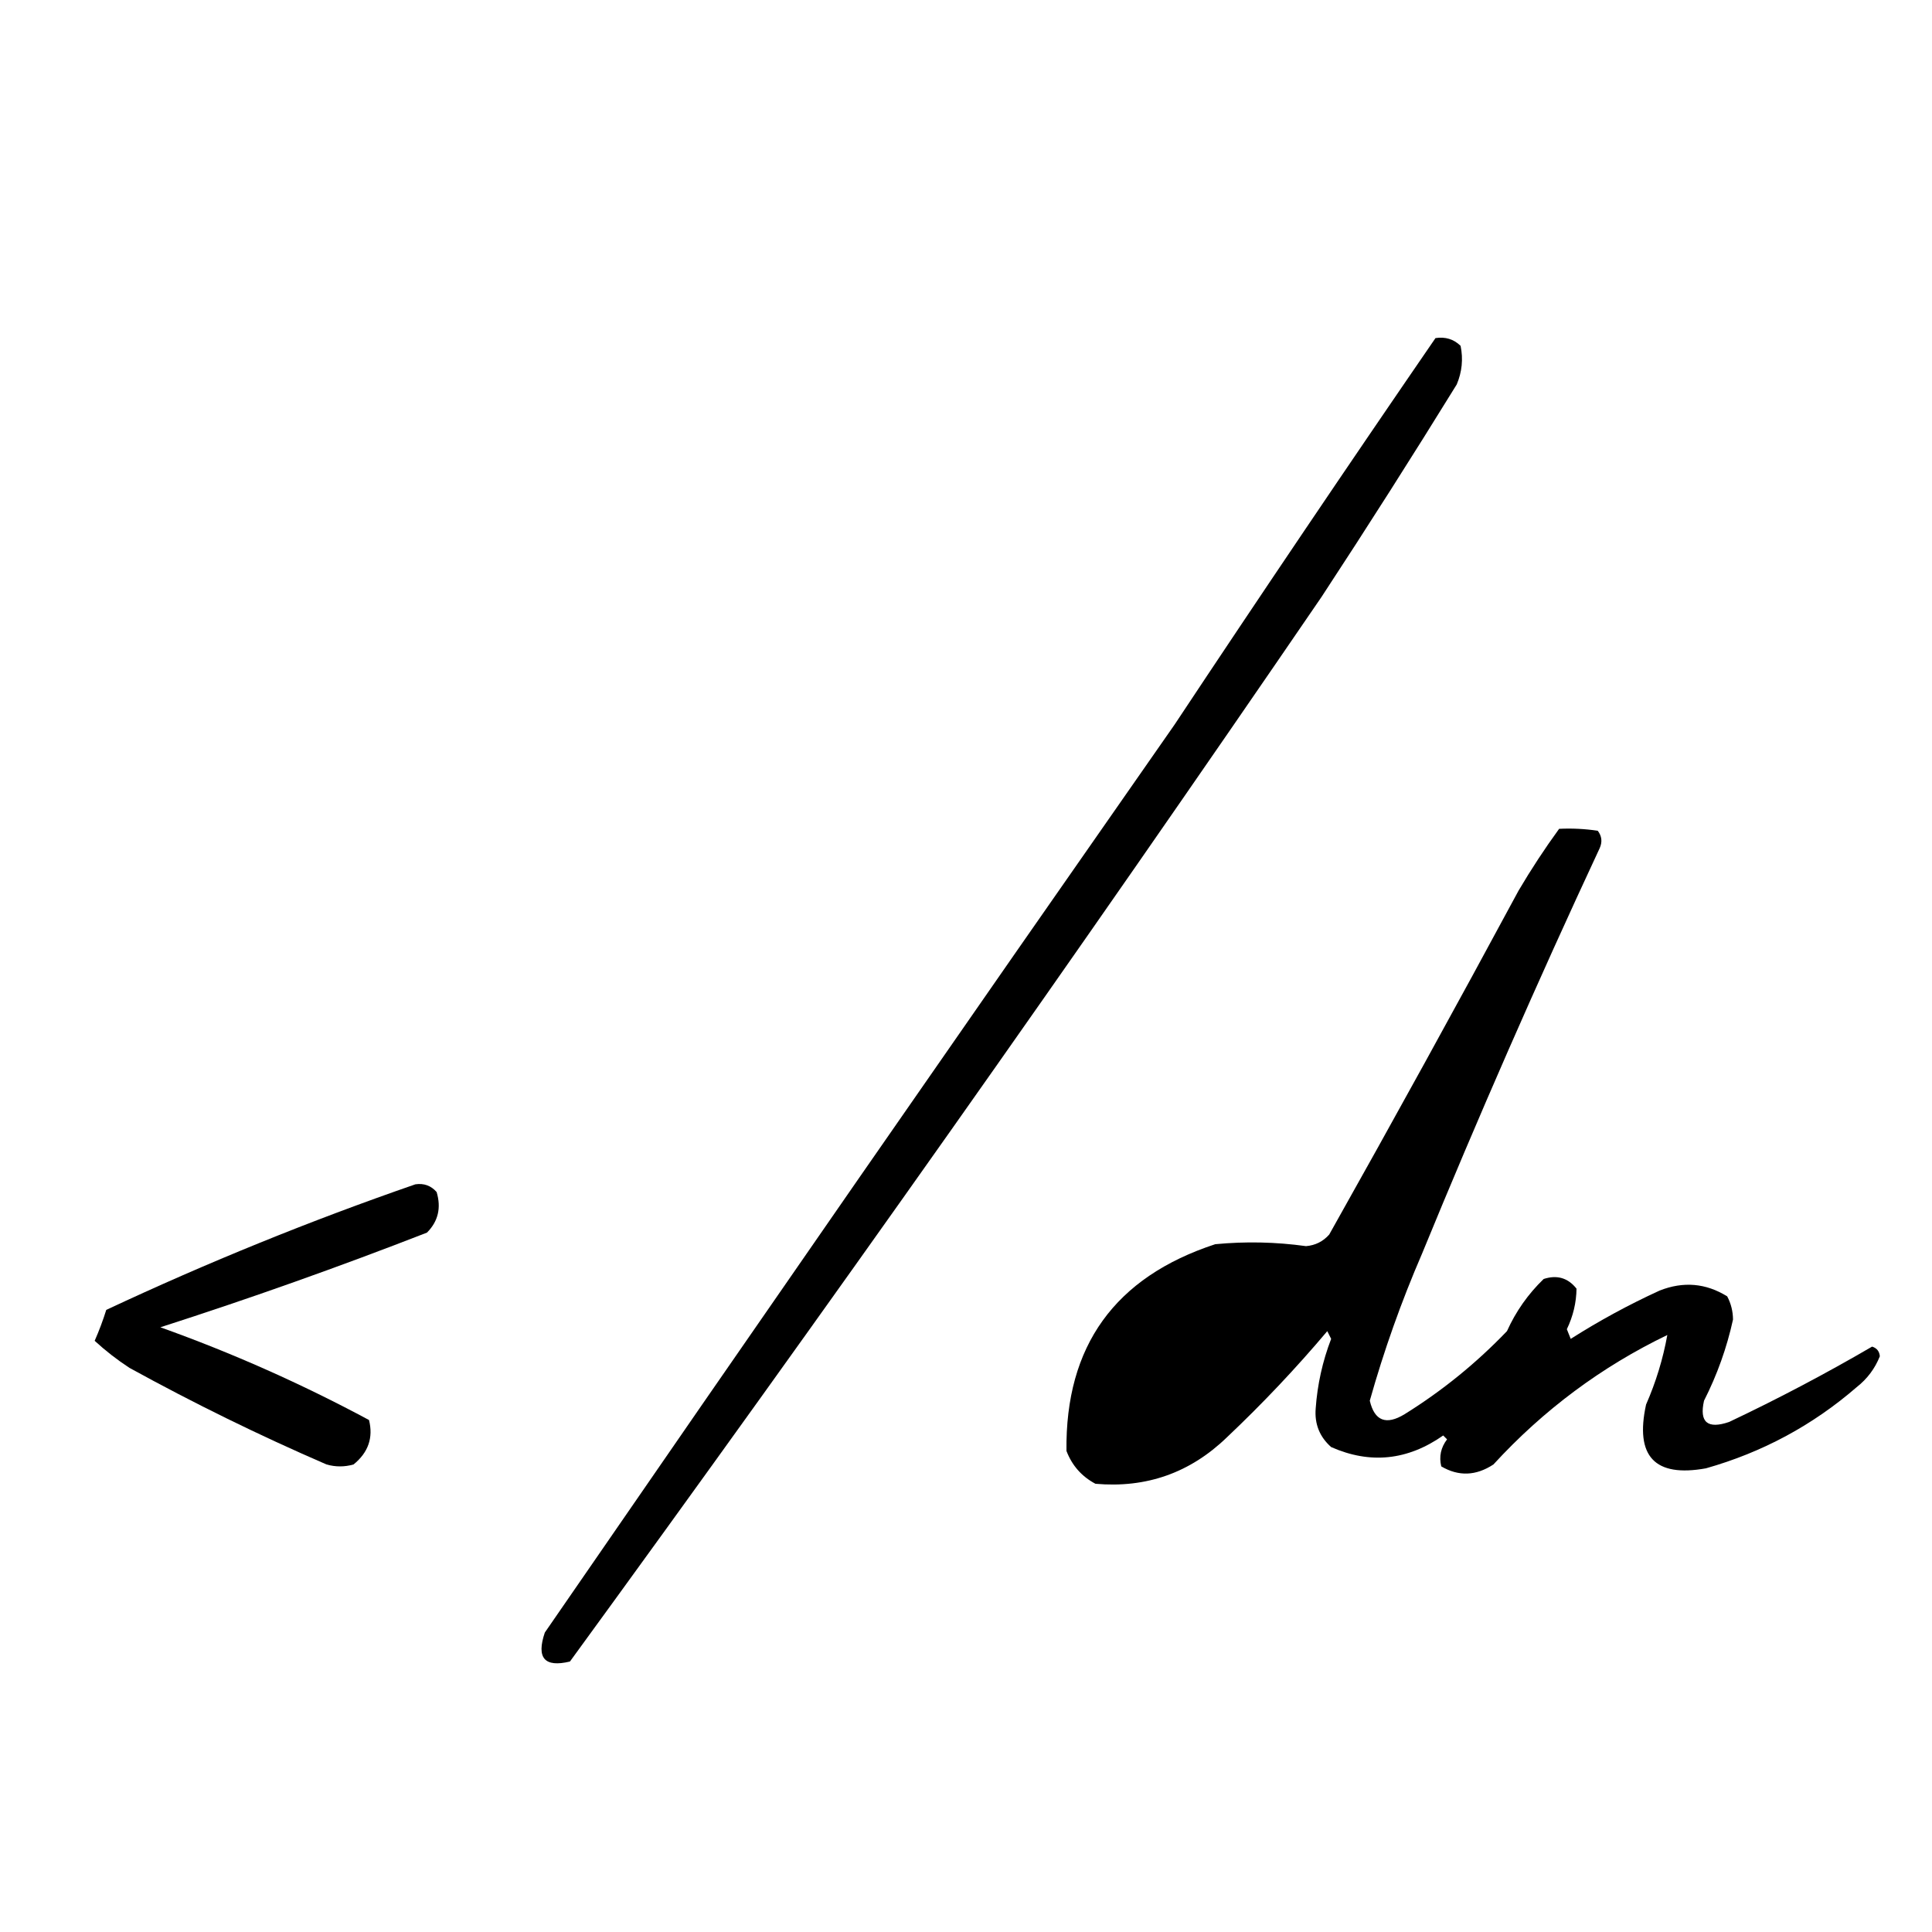 <?xml version="1.0" encoding="UTF-8"?>
<!DOCTYPE svg PUBLIC "-//W3C//DTD SVG 1.1//EN" "http://www.w3.org/Graphics/SVG/1.1/DTD/svg11.dtd">
<svg xmlns="http://www.w3.org/2000/svg" version="1.1" width="500px" height="500px" style="shape-rendering:geometricPrecision; text-rendering:geometricPrecision; image-rendering:optimizeQuality;  clip-rule:evenodd" xmlns:xlink="http://www.w3.org/1999/xlink">
<g><path style="opacity:1" fill="transparent" d="M -0.5,-0.5 C 166.167,-0.5 332.833,-0.5 499.5,-0.5C 499.5,166.167 499.5,332.833 499.5,499.5C 332.833,499.5 166.167,499.5 -0.5,499.5C -0.5,332.833 -0.5,166.167 -0.5,-0.5 Z"/></g>
<g><path style="opacity:1" fill="#" d="M 371.5,87.5 C 374.044,87.104 376.211,87.771 378,89.5C 378.701,92.928 378.368,96.262 377,99.5C 365.583,118.003 353.916,136.336 342,154.5C 278.494,247.373 213.661,339.206 147.5,430C 140.923,431.591 138.756,429.091 141,422.5C 195.087,343.992 249.42,265.659 304,187.5C 326.288,153.891 348.788,120.558 371.5,87.5 Z"/></g>
<g><path style="opacity:1" fill="#" d="M 403.5,214.5 C 406.85,214.335 410.183,214.502 413.5,215C 414.554,216.388 414.72,217.888 414,219.5C 397.842,254.149 382.509,289.149 368,324.5C 362.654,336.86 358.154,349.527 354.5,362.5C 355.726,367.736 358.726,368.903 363.5,366C 373.203,359.97 382.036,352.803 390,344.5C 392.306,339.387 395.472,334.887 399.5,331C 402.956,329.877 405.79,330.71 408,333.5C 407.955,337.122 407.121,340.622 405.5,344C 405.833,344.833 406.167,345.667 406.5,346.5C 413.847,341.825 421.514,337.658 429.5,334C 435.646,331.573 441.479,332.073 447,335.5C 447.985,337.366 448.485,339.366 448.5,341.5C 446.9,348.799 444.4,355.799 441,362.5C 439.739,368.08 441.906,369.913 447.5,368C 460.118,362.025 472.451,355.525 484.5,348.5C 485.72,348.887 486.387,349.72 486.5,351C 485.236,354.186 483.236,356.852 480.5,359C 469.116,368.861 456.116,375.861 441.5,380C 428.241,382.404 423.074,376.904 426,363.5C 428.553,357.678 430.386,351.678 431.5,345.5C 414.466,353.71 399.466,364.876 386.5,379C 381.987,381.969 377.487,382.136 373,379.5C 372.383,376.965 372.883,374.632 374.5,372.5C 374.167,372.167 373.833,371.833 373.5,371.5C 364.269,377.962 354.603,378.962 344.5,374.5C 341.507,371.845 340.174,368.512 340.5,364.5C 340.942,358.291 342.275,352.291 344.5,346.5C 344.167,345.833 343.833,345.167 343.5,344.5C 335.41,354.094 326.743,363.26 317.5,372C 308.003,381.166 296.669,385.166 283.5,384C 279.942,382.108 277.442,379.275 276,375.5C 275.673,348.358 288.506,330.525 314.5,322C 322.359,321.247 330.192,321.414 338,322.5C 340.406,322.297 342.406,321.297 344,319.5C 360.587,289.994 376.921,260.327 393,230.5C 396.262,224.967 399.762,219.634 403.5,214.5 Z"/></g>
<g><path style="opacity:1" fill="#" d="M 107.5,306.5 C 109.722,306.178 111.556,306.845 113,308.5C 114.227,312.591 113.394,316.091 110.5,319C 87.745,327.863 64.745,336.03 41.5,343.5C 60.074,350.139 78.074,358.139 95.5,367.5C 96.644,372.073 95.311,375.906 91.5,379C 89.167,379.667 86.833,379.667 84.5,379C 67.1,371.467 50.1,363.134 33.5,354C 30.288,351.899 27.288,349.566 24.5,347C 25.656,344.367 26.656,341.7 27.5,339C 53.688,326.731 80.355,315.897 107.5,306.5 Z"/></g>
<g><path style="opacity:1" fill="" d="M 321.5,328.5 C 328.718,327.566 332.218,330.566 332,337.5C 322.751,348.806 312.917,359.64 302.5,370C 299.833,371.667 297.167,373.333 294.5,375C 292.633,375.711 291.133,375.211 290,373.5C 289.607,350.974 300.107,335.974 321.5,328.5 Z"/></g>
</svg>
